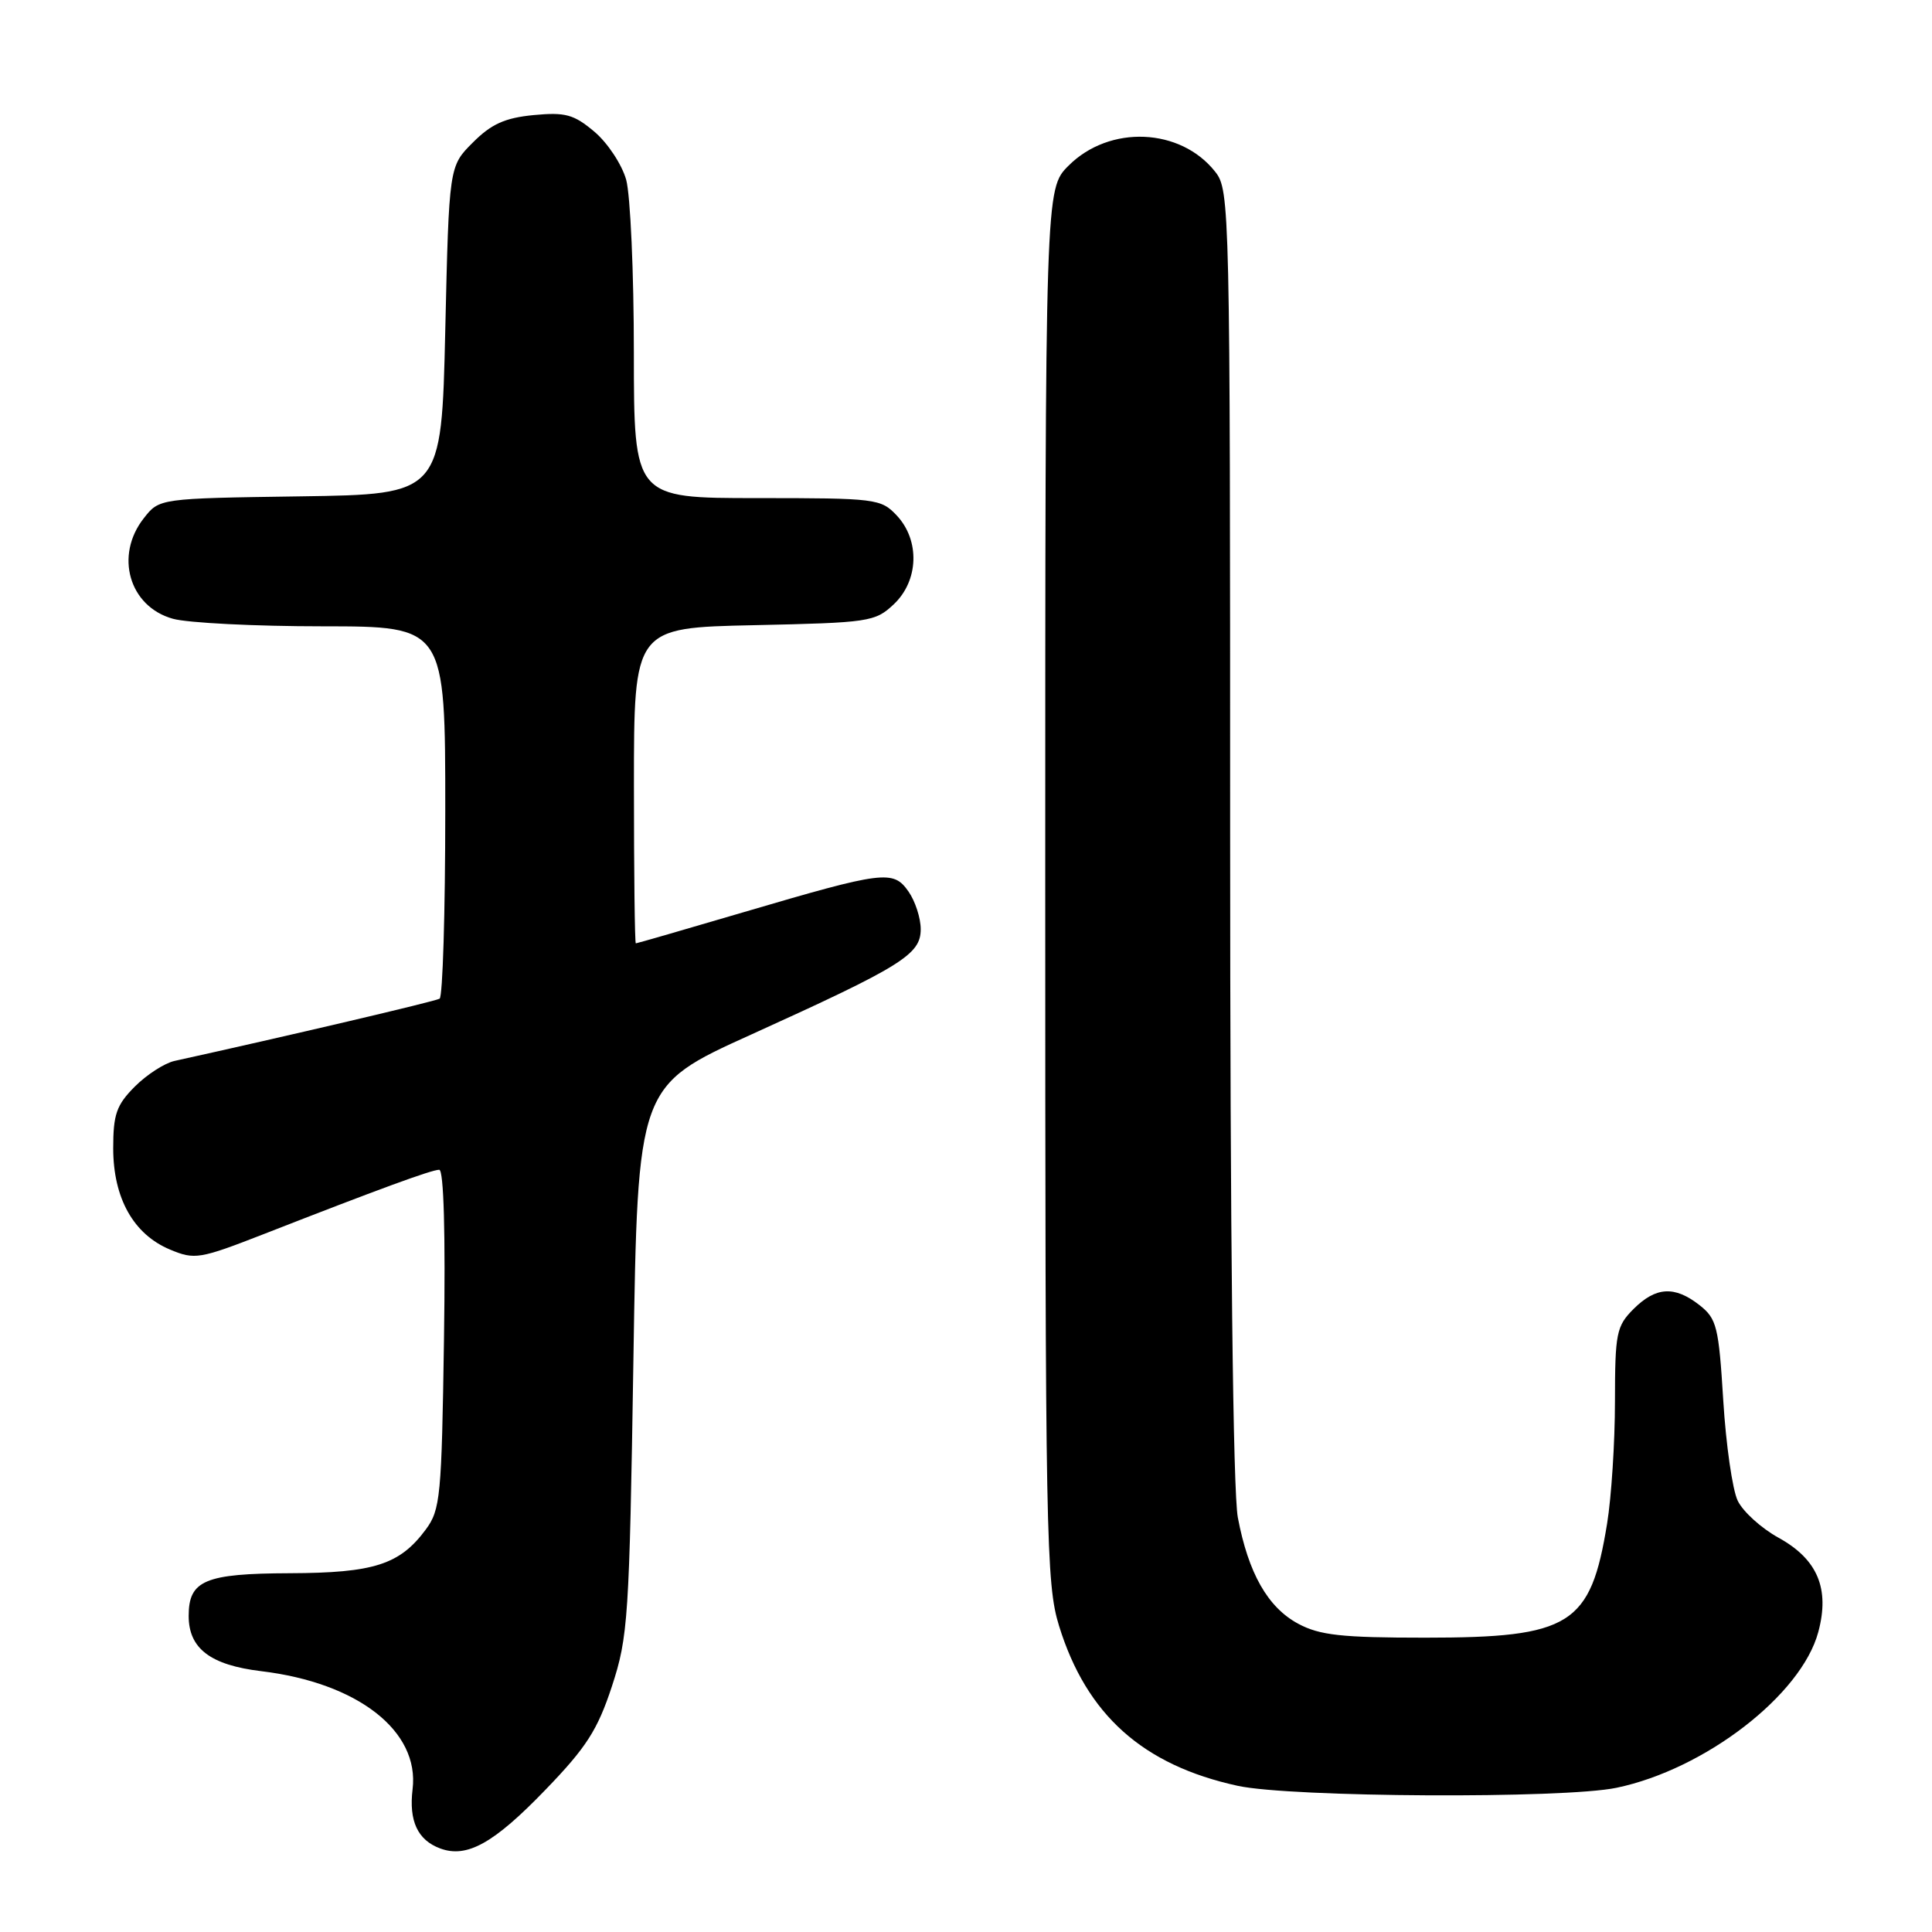 <?xml version="1.0" encoding="UTF-8" standalone="no"?>
<!DOCTYPE svg PUBLIC "-//W3C//DTD SVG 1.1//EN" "http://www.w3.org/Graphics/SVG/1.1/DTD/svg11.dtd" >
<svg xmlns="http://www.w3.org/2000/svg" xmlns:xlink="http://www.w3.org/1999/xlink" version="1.1" viewBox="0 0 256 256">
 <g >
 <path fill="currentColor"
d=" M 72.29 237.14 C 77.70 231.54 79.18 229.23 81.08 223.45 C 83.23 216.89 83.39 214.46 83.93 180.20 C 84.50 143.89 84.50 143.89 99.50 137.10 C 119.52 128.02 122.00 126.48 122.00 123.12 C 122.00 121.65 121.27 119.40 120.38 118.13 C 118.35 115.24 117.16 115.39 98.50 120.88 C 90.80 123.15 84.39 125.00 84.25 125.00 C 84.11 125.00 84.00 115.59 84.00 104.09 C 84.00 83.18 84.00 83.18 99.92 82.84 C 115.17 82.51 115.95 82.40 118.42 80.08 C 121.74 76.96 121.92 71.61 118.83 68.31 C 116.73 66.08 116.10 66.00 100.33 66.00 C 84.00 66.00 84.00 66.00 83.99 46.75 C 83.99 36.16 83.53 25.84 82.97 23.81 C 82.40 21.79 80.51 18.93 78.77 17.46 C 76.03 15.15 74.92 14.85 70.70 15.25 C 66.91 15.62 65.10 16.43 62.66 18.88 C 59.50 22.03 59.50 22.03 59.00 43.77 C 58.50 65.50 58.50 65.50 39.81 65.77 C 21.11 66.04 21.11 66.04 19.06 68.66 C 15.16 73.61 17.11 80.38 22.91 81.99 C 24.88 82.54 33.81 82.99 42.75 82.99 C 59.00 83.00 59.00 83.00 59.00 107.44 C 59.00 120.88 58.66 132.09 58.25 132.33 C 57.66 132.69 38.09 137.28 23.12 140.58 C 21.81 140.87 19.45 142.39 17.87 143.97 C 15.43 146.42 15.00 147.64 15.00 152.17 C 15.01 158.77 17.69 163.55 22.52 165.57 C 25.81 166.95 26.44 166.84 35.01 163.50 C 50.15 157.58 57.19 155.00 58.20 155.00 C 58.80 155.00 59.04 163.47 58.83 177.43 C 58.52 198.33 58.36 200.05 56.41 202.68 C 52.97 207.32 49.55 208.42 38.40 208.46 C 27.15 208.50 25.00 209.41 25.00 214.12 C 25.00 218.44 27.88 220.63 34.62 221.44 C 47.42 222.98 55.61 229.37 54.67 237.08 C 54.16 241.30 55.34 243.82 58.33 244.93 C 61.87 246.24 65.43 244.26 72.29 237.14 Z  M 214.20 236.89 C 225.93 234.44 238.69 224.59 240.93 216.26 C 242.48 210.51 240.84 206.61 235.67 203.76 C 233.38 202.50 230.94 200.29 230.25 198.84 C 229.56 197.40 228.70 191.42 228.34 185.56 C 227.74 175.79 227.48 174.74 225.21 172.95 C 221.90 170.35 219.42 170.49 216.45 173.45 C 214.18 175.73 214.00 176.64 213.99 185.70 C 213.99 191.09 213.52 198.37 212.95 201.88 C 210.76 215.35 208.14 217.00 188.83 217.00 C 177.76 217.00 174.88 216.68 172.03 215.16 C 167.99 212.99 165.42 208.48 164.02 201.08 C 163.38 197.72 163.00 164.01 163.00 110.50 C 163.00 27.27 162.95 25.21 161.03 22.77 C 156.43 16.92 147.02 16.52 141.59 21.95 C 138.50 25.04 138.50 25.04 138.50 117.27 C 138.50 203.88 138.61 209.86 140.33 215.44 C 143.97 227.21 151.42 233.89 164.00 236.63 C 171.07 238.17 207.18 238.36 214.20 236.89 Z "/>
</g>
</svg>